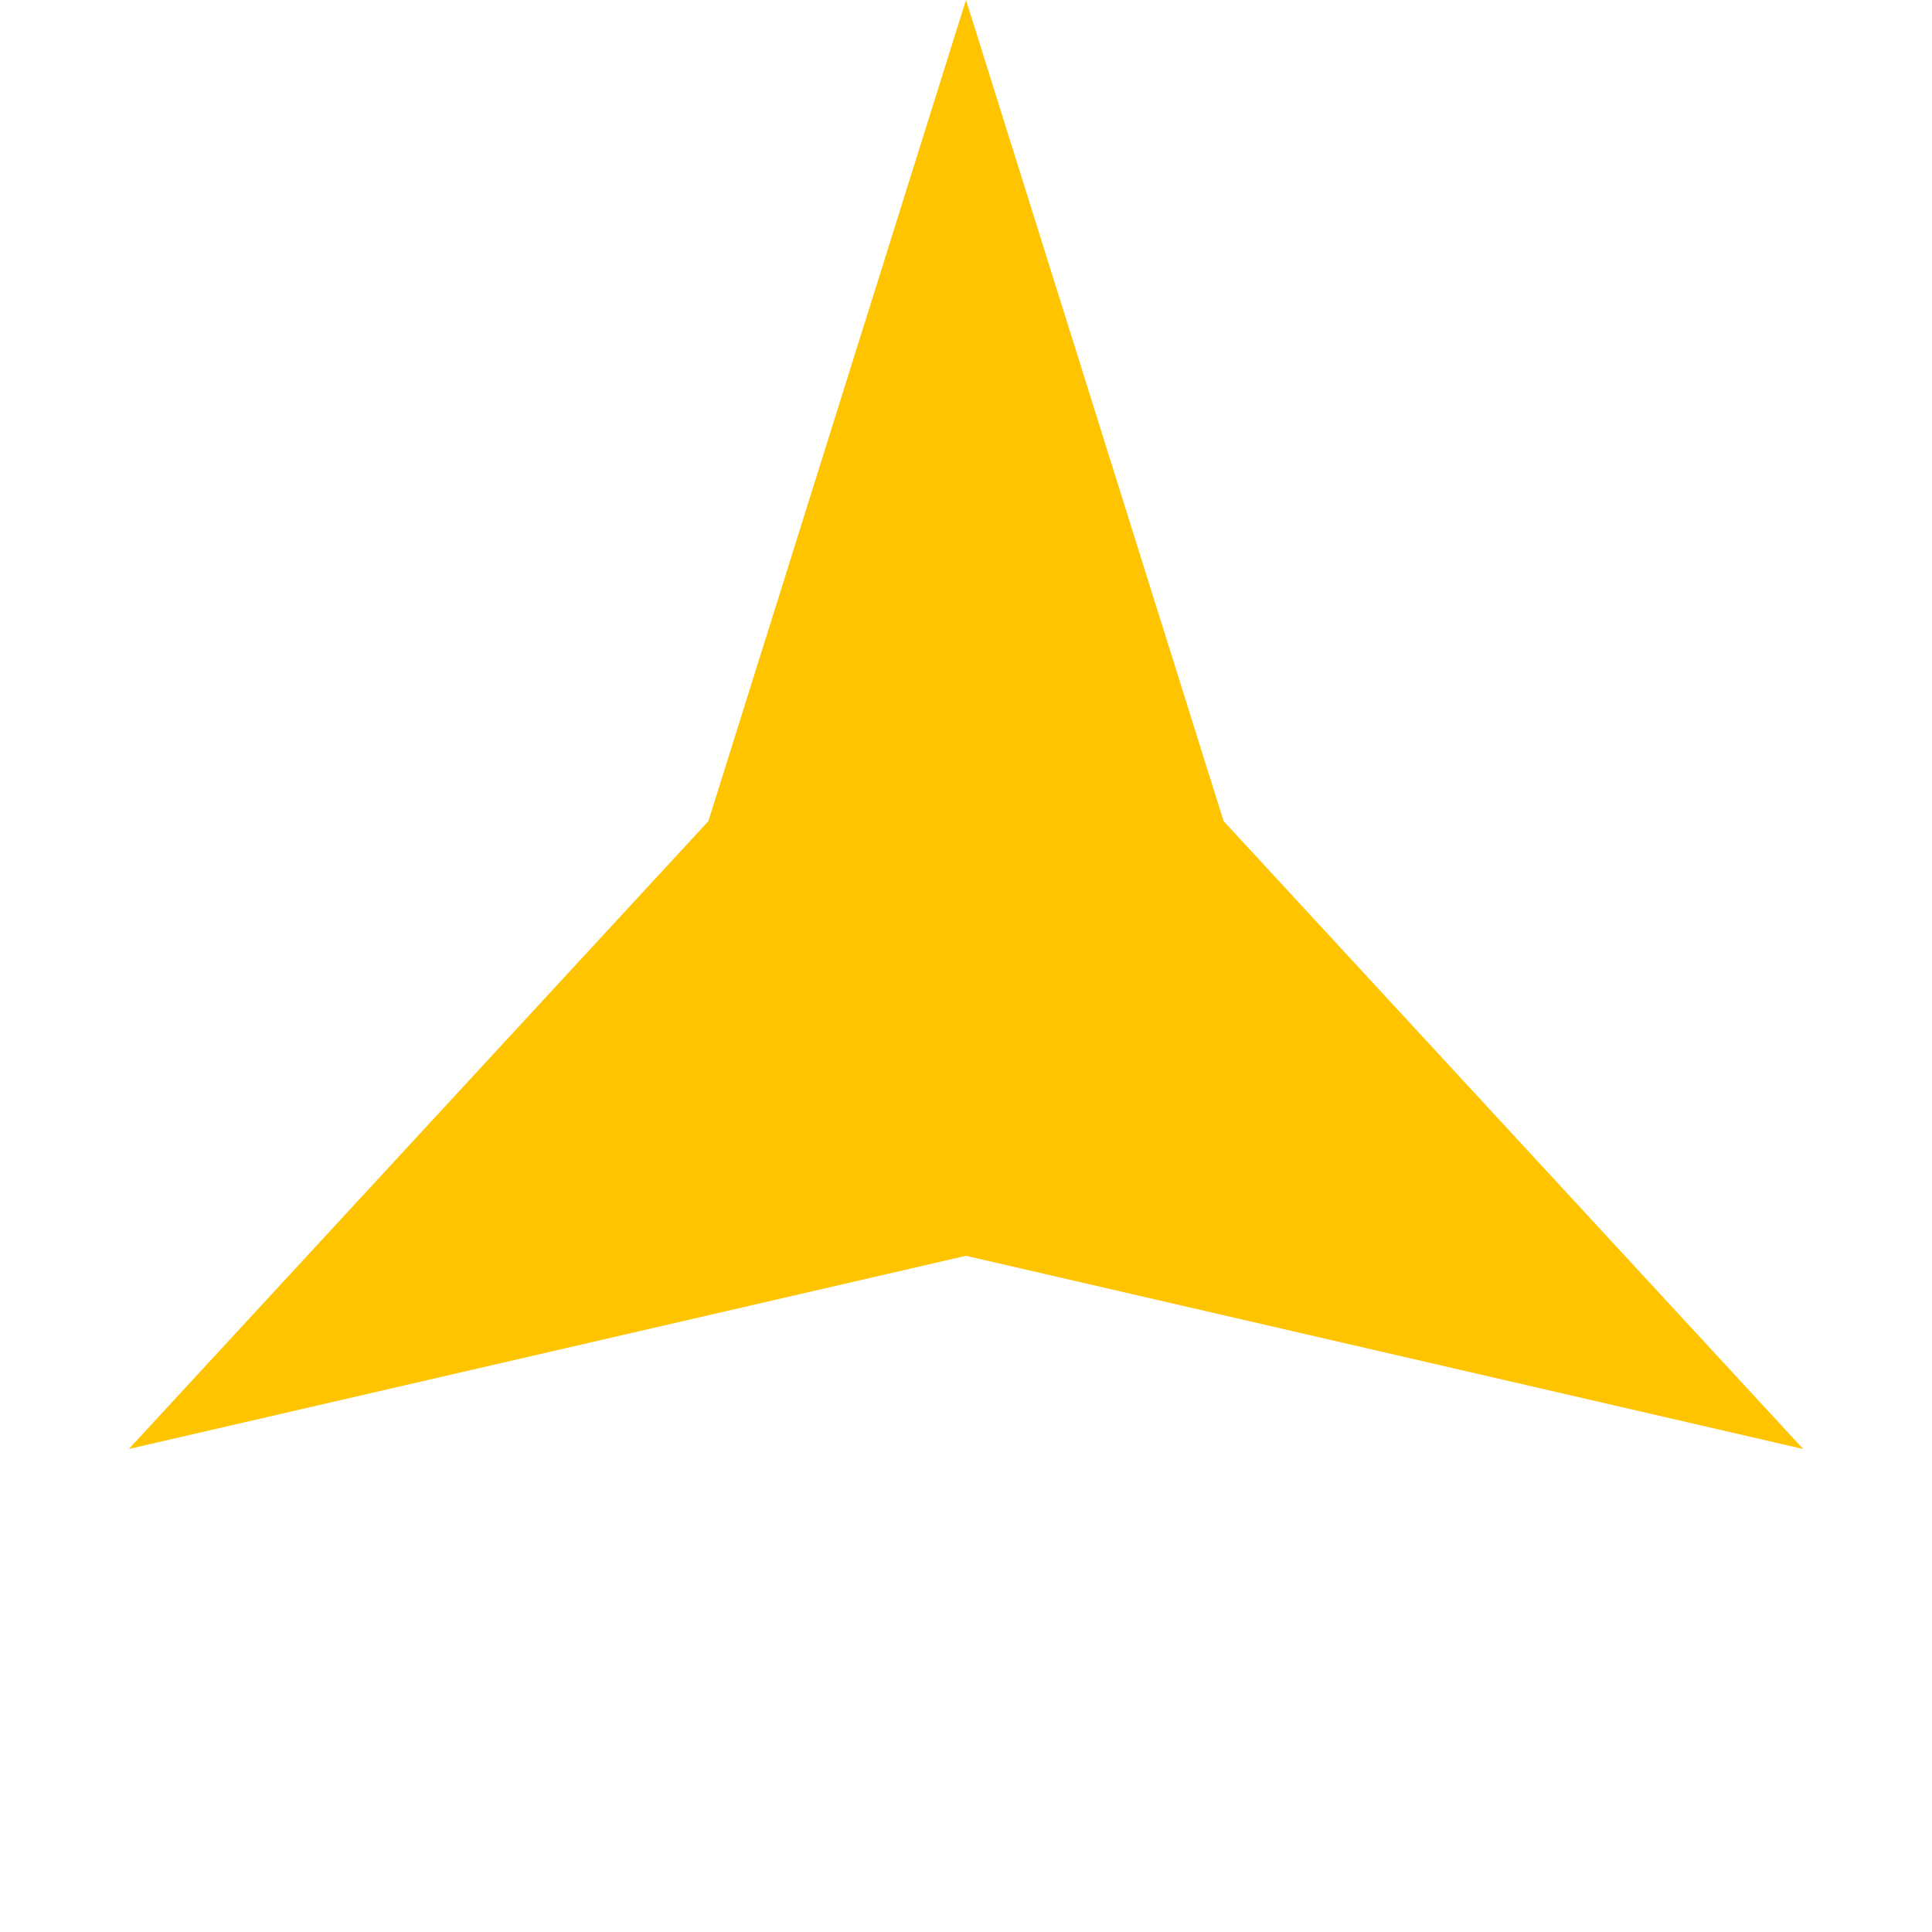 <?xml version='1.0' encoding='us-ascii'?>
<svg xmlns="http://www.w3.org/2000/svg" height="350" version="1.1" viewBox="0 0 120 120" width="350">
    <polygon fill="#ffc400" points="60 0 76 51 112 90 60 78 8 90 44 51" />
</svg>